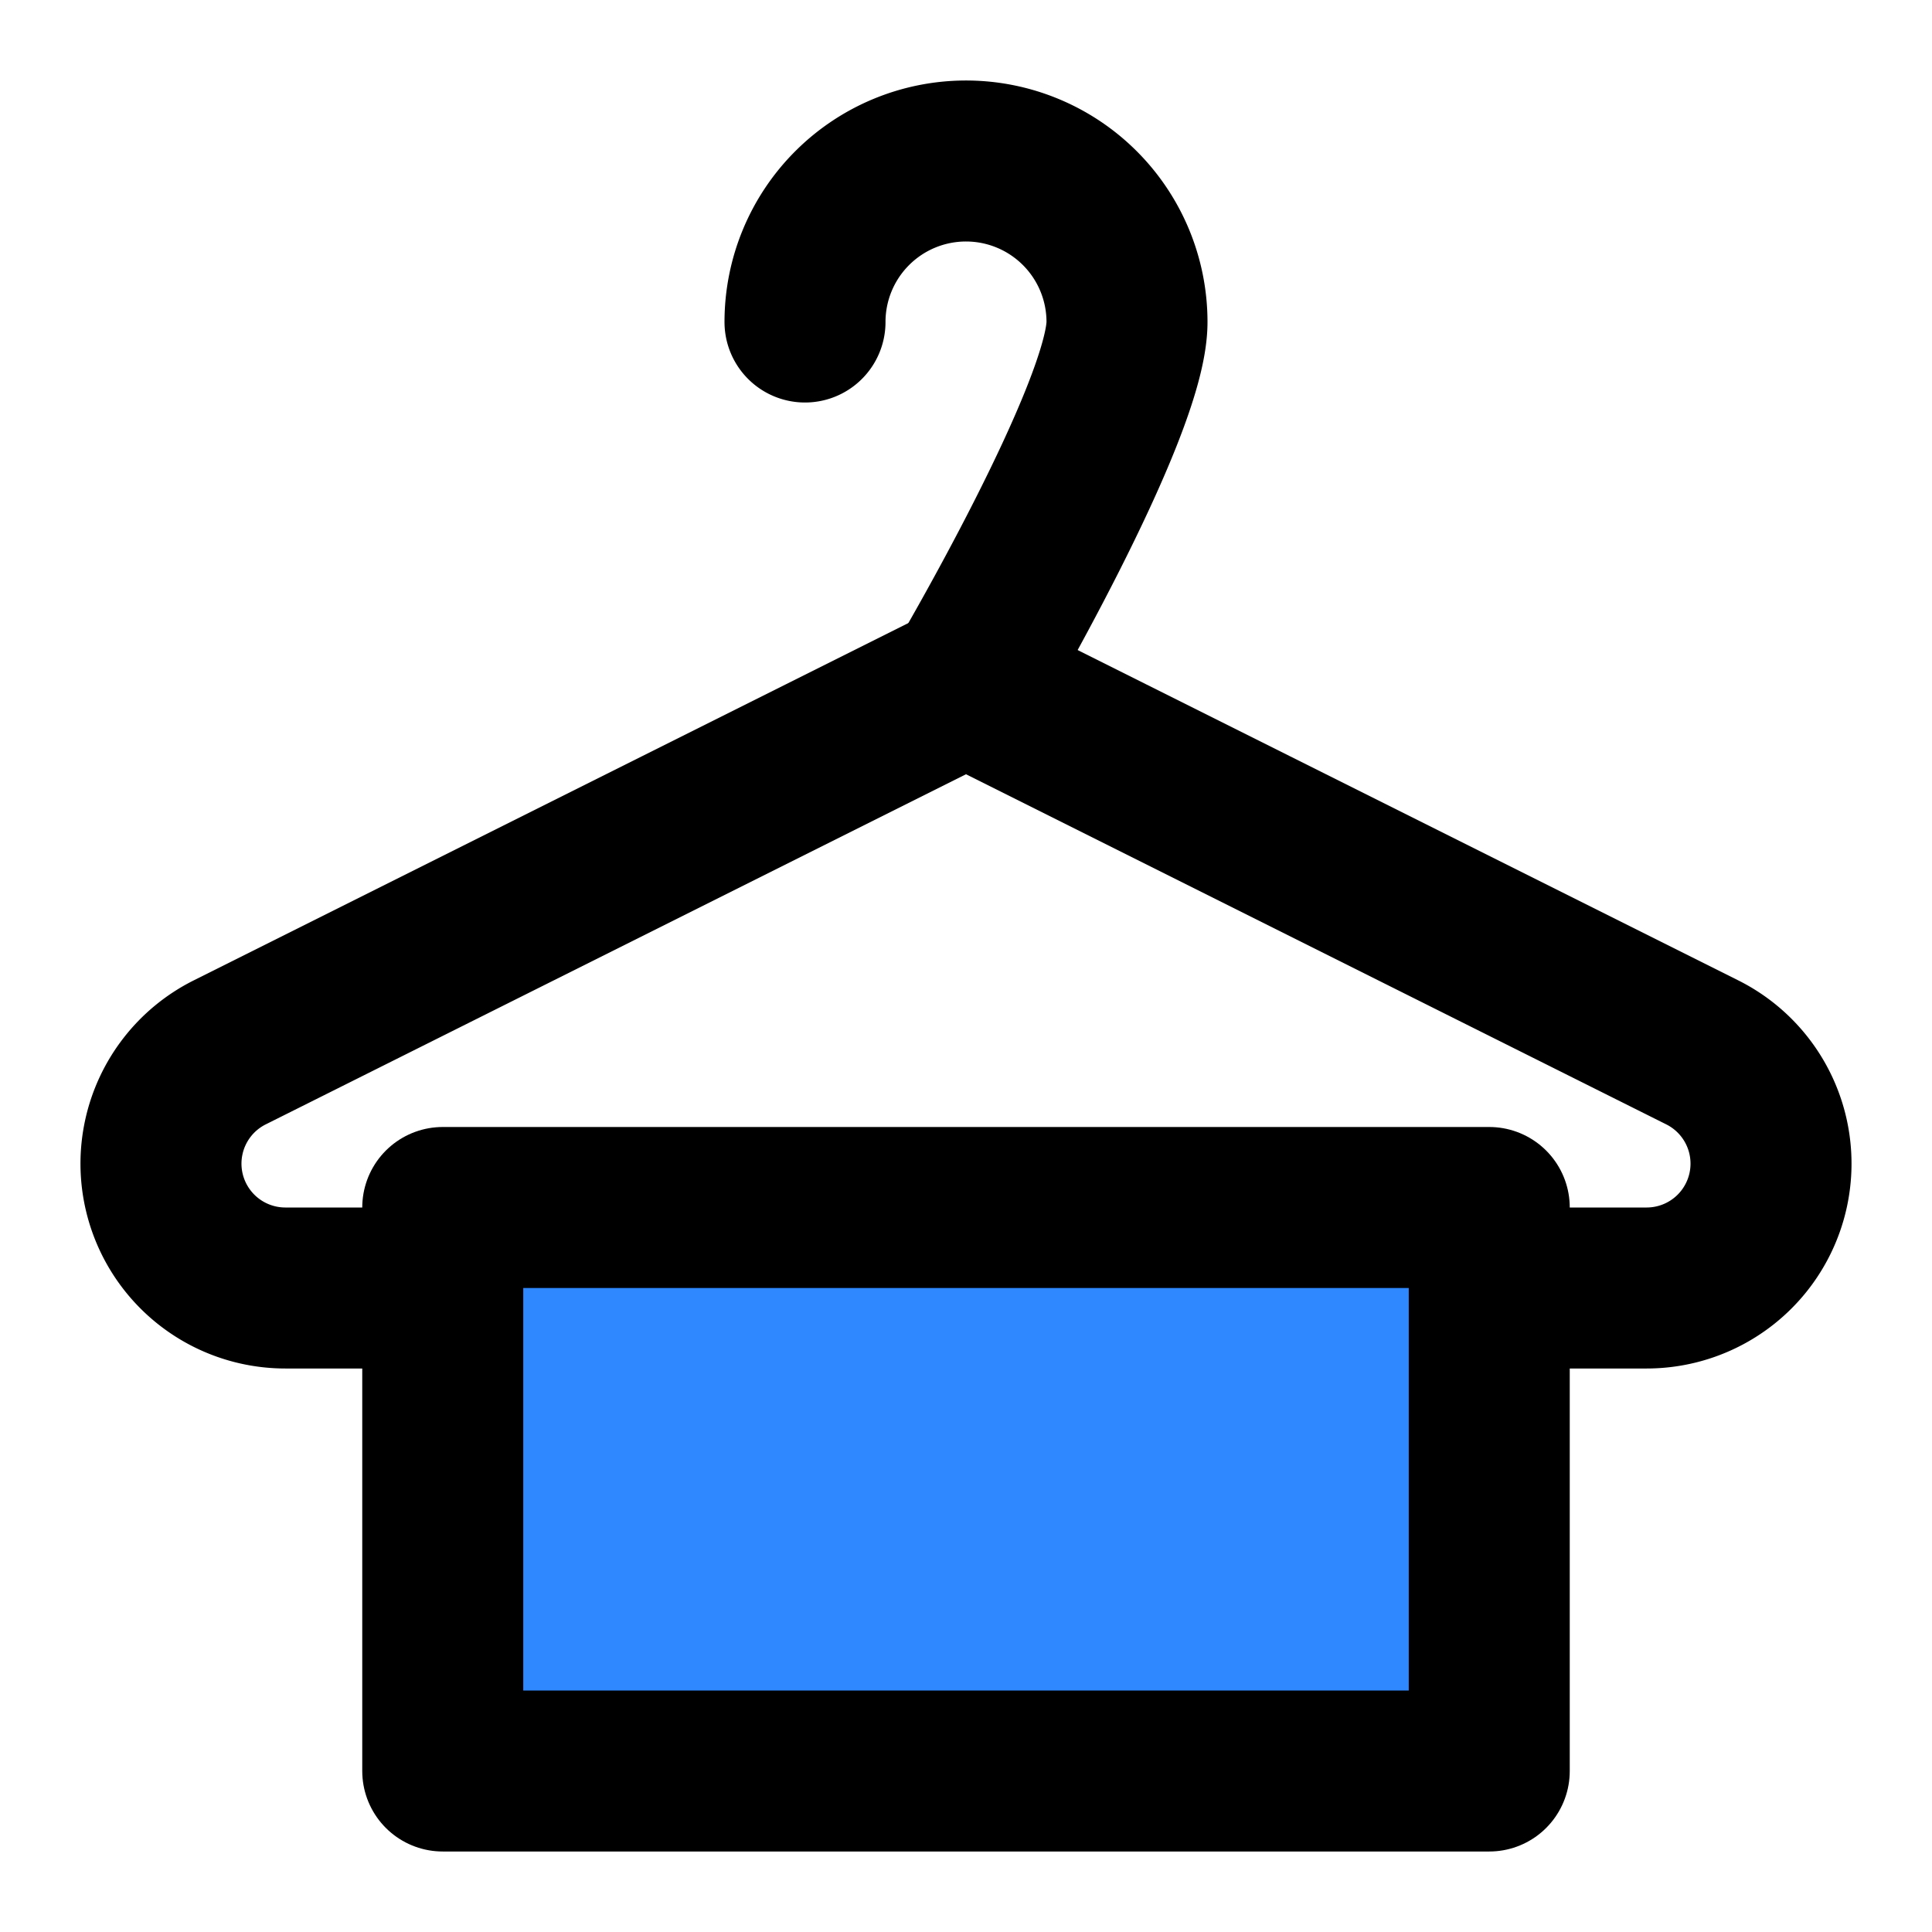 <svg width="48" height="48" fill="none" xmlns="http://www.w3.org/2000/svg"><path d="M37 32h3.91a3.09 3.09 0 0 0 1.382-5.854L24 17 5.708 26.146A3.09 3.09 0 0 0 7.09 32H11" stroke="#000" stroke-width="4" stroke-linecap="round" stroke-linejoin="round"/><path d="M11 30h26v14H11V30Z" fill="#2F88FF" stroke="#000" stroke-width="4" stroke-linecap="round" stroke-linejoin="round"/><path d="M24 17s4-6.79 4-9a4 4 0 0 0-8 0" stroke="#000" stroke-width="4" stroke-linecap="round" stroke-linejoin="round"/></svg>